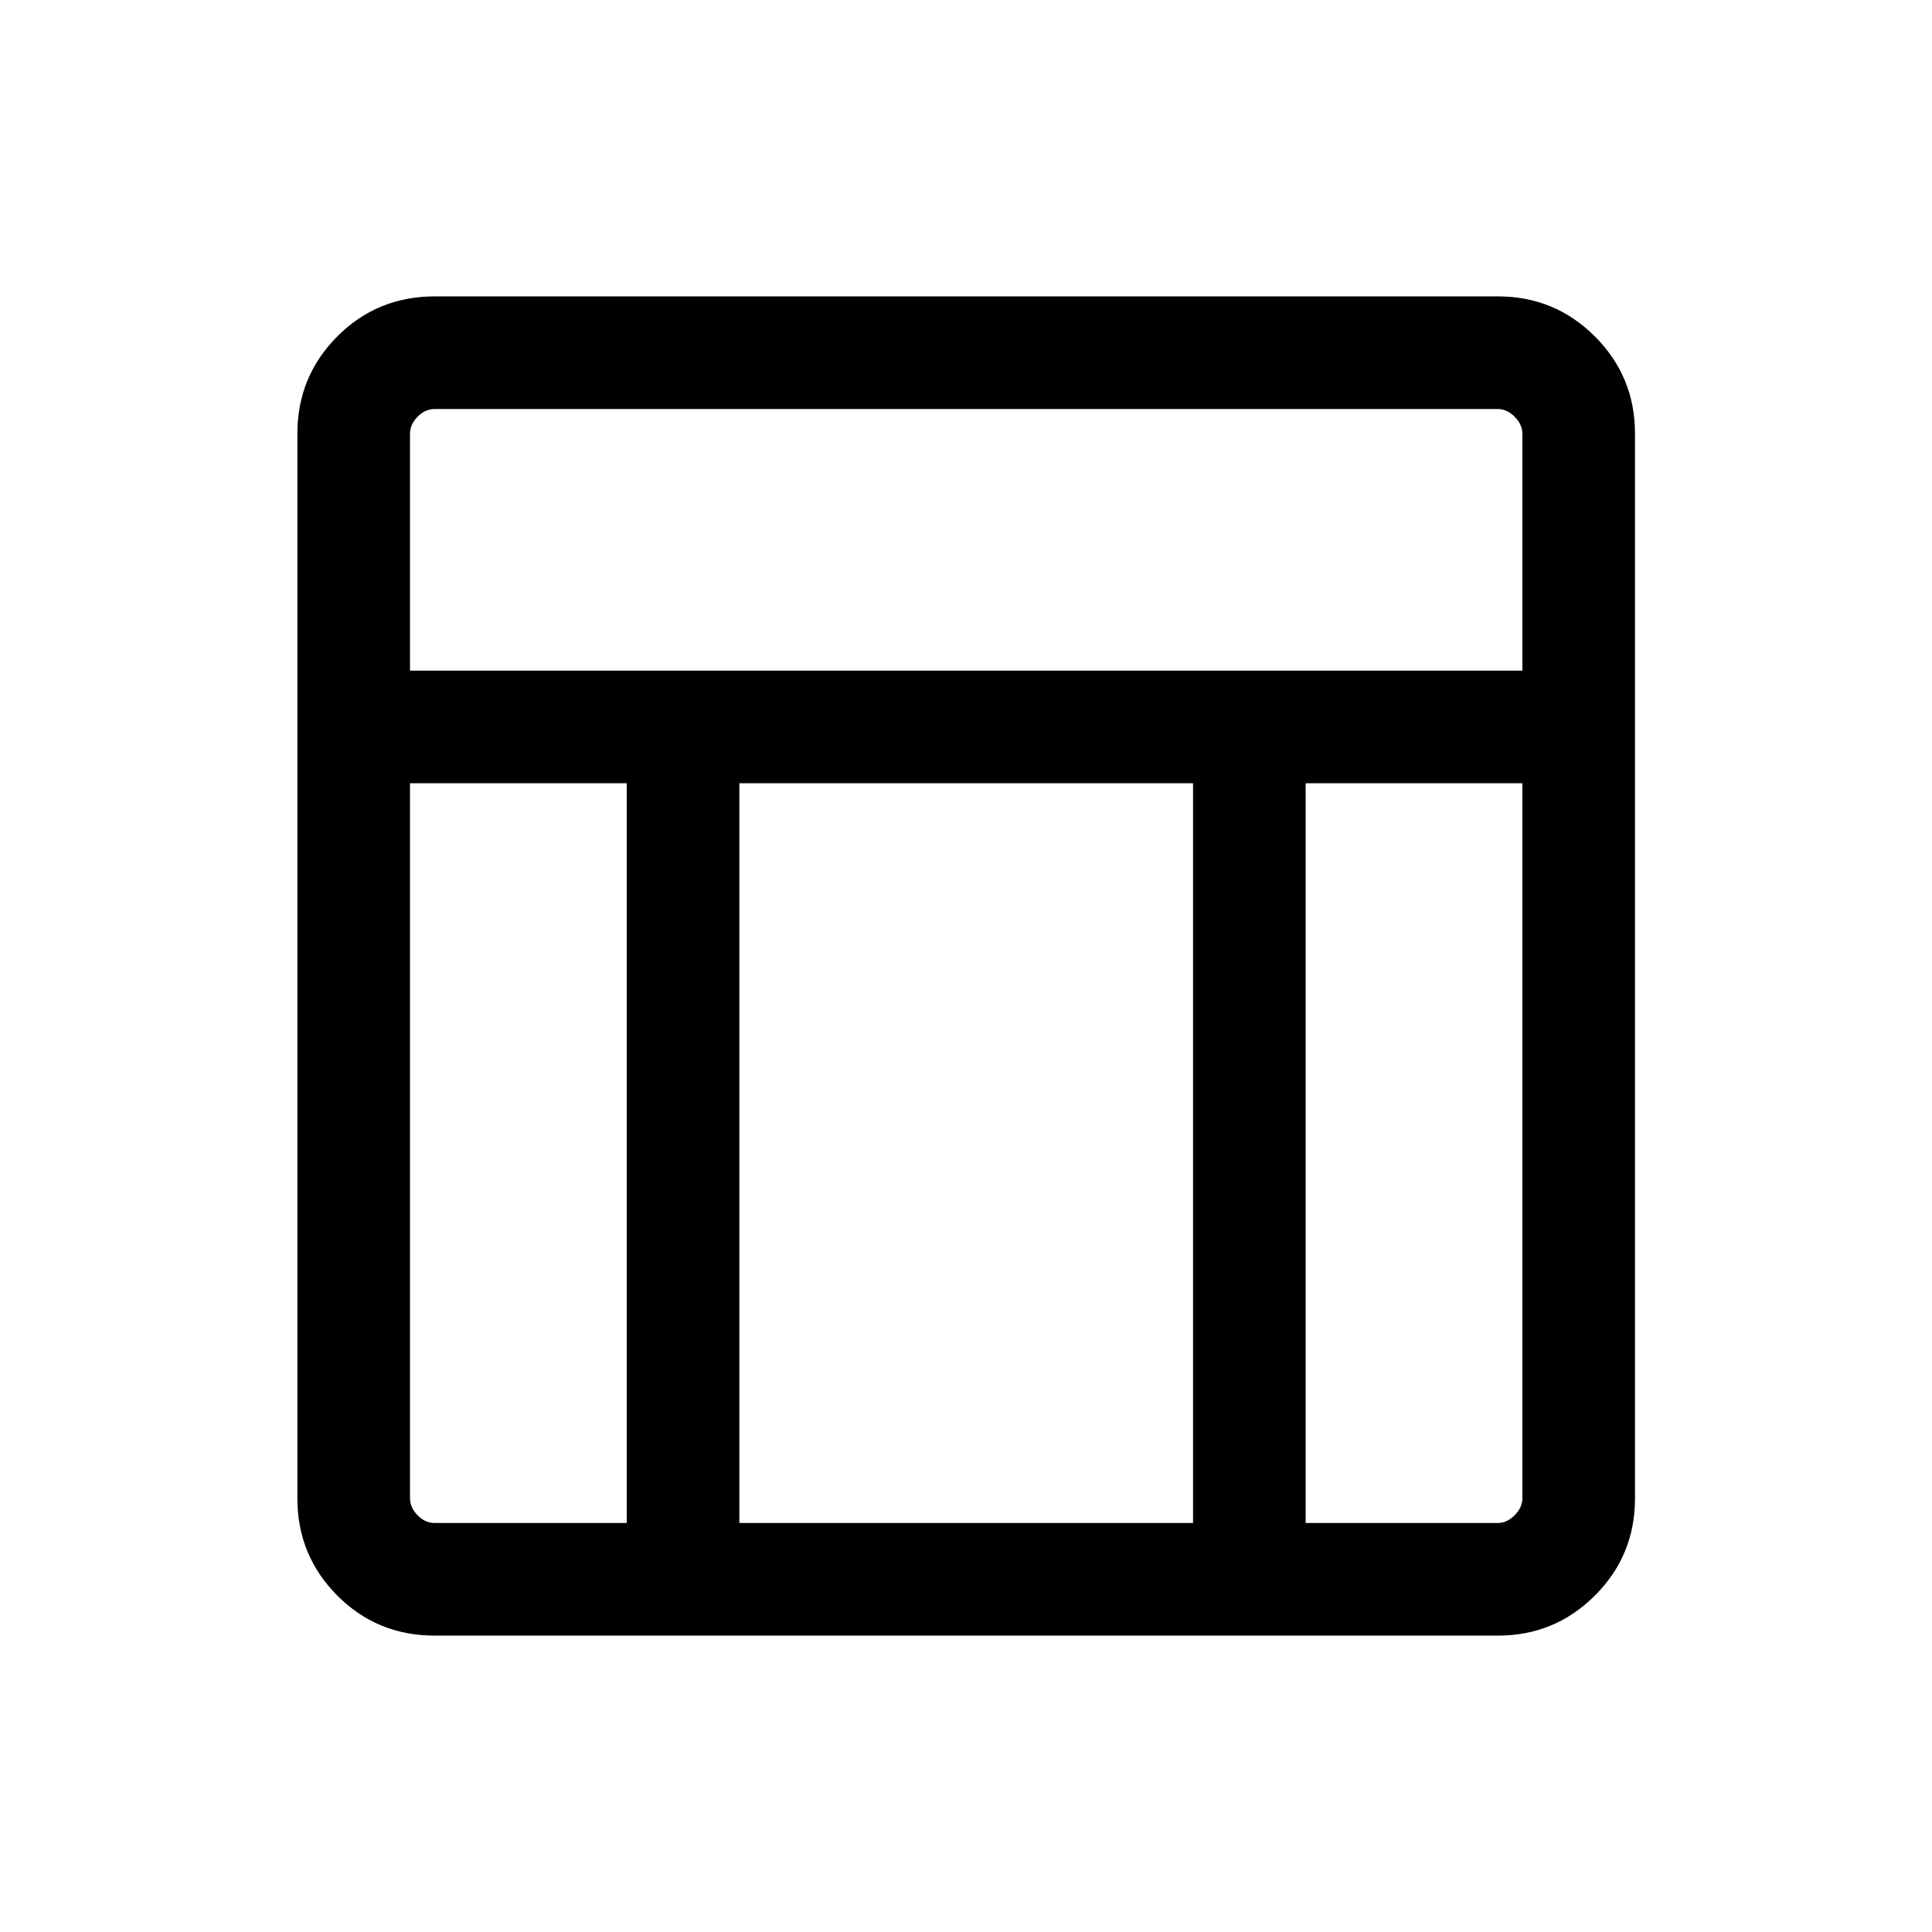 <svg xmlns="http://www.w3.org/2000/svg" height="24" viewBox="0 -960 960 960" width="24"><path d="M744.24-147.27h-528.2q-28.64 0-48.46-19.92-19.81-19.91-19.81-48.26v-529.1q0-28.35 19.81-48.26 19.82-19.92 48.46-19.92h528.2q28.35 0 48.27 19.92 19.91 19.91 19.91 48.26v529.1q0 28.35-19.91 48.26-19.92 19.92-48.27 19.92Zm-540.51-479.5h552.73v-117.69q0-4.62-3.84-8.46-3.85-3.85-8.47-3.85H216.04q-4.81 0-8.56 3.85-3.75 3.84-3.75 8.46v117.69Zm107.69 55.96H203.73v355.27q0 4.62 3.75 8.46 3.75 3.85 8.56 3.85h95.38v-367.58Zm337.35 0v367.58h95.38q4.62 0 8.47-3.85 3.84-3.84 3.84-8.46v-355.27H648.77Zm-55.96 0H367.38v367.58h225.43v-367.58Z"/></svg>